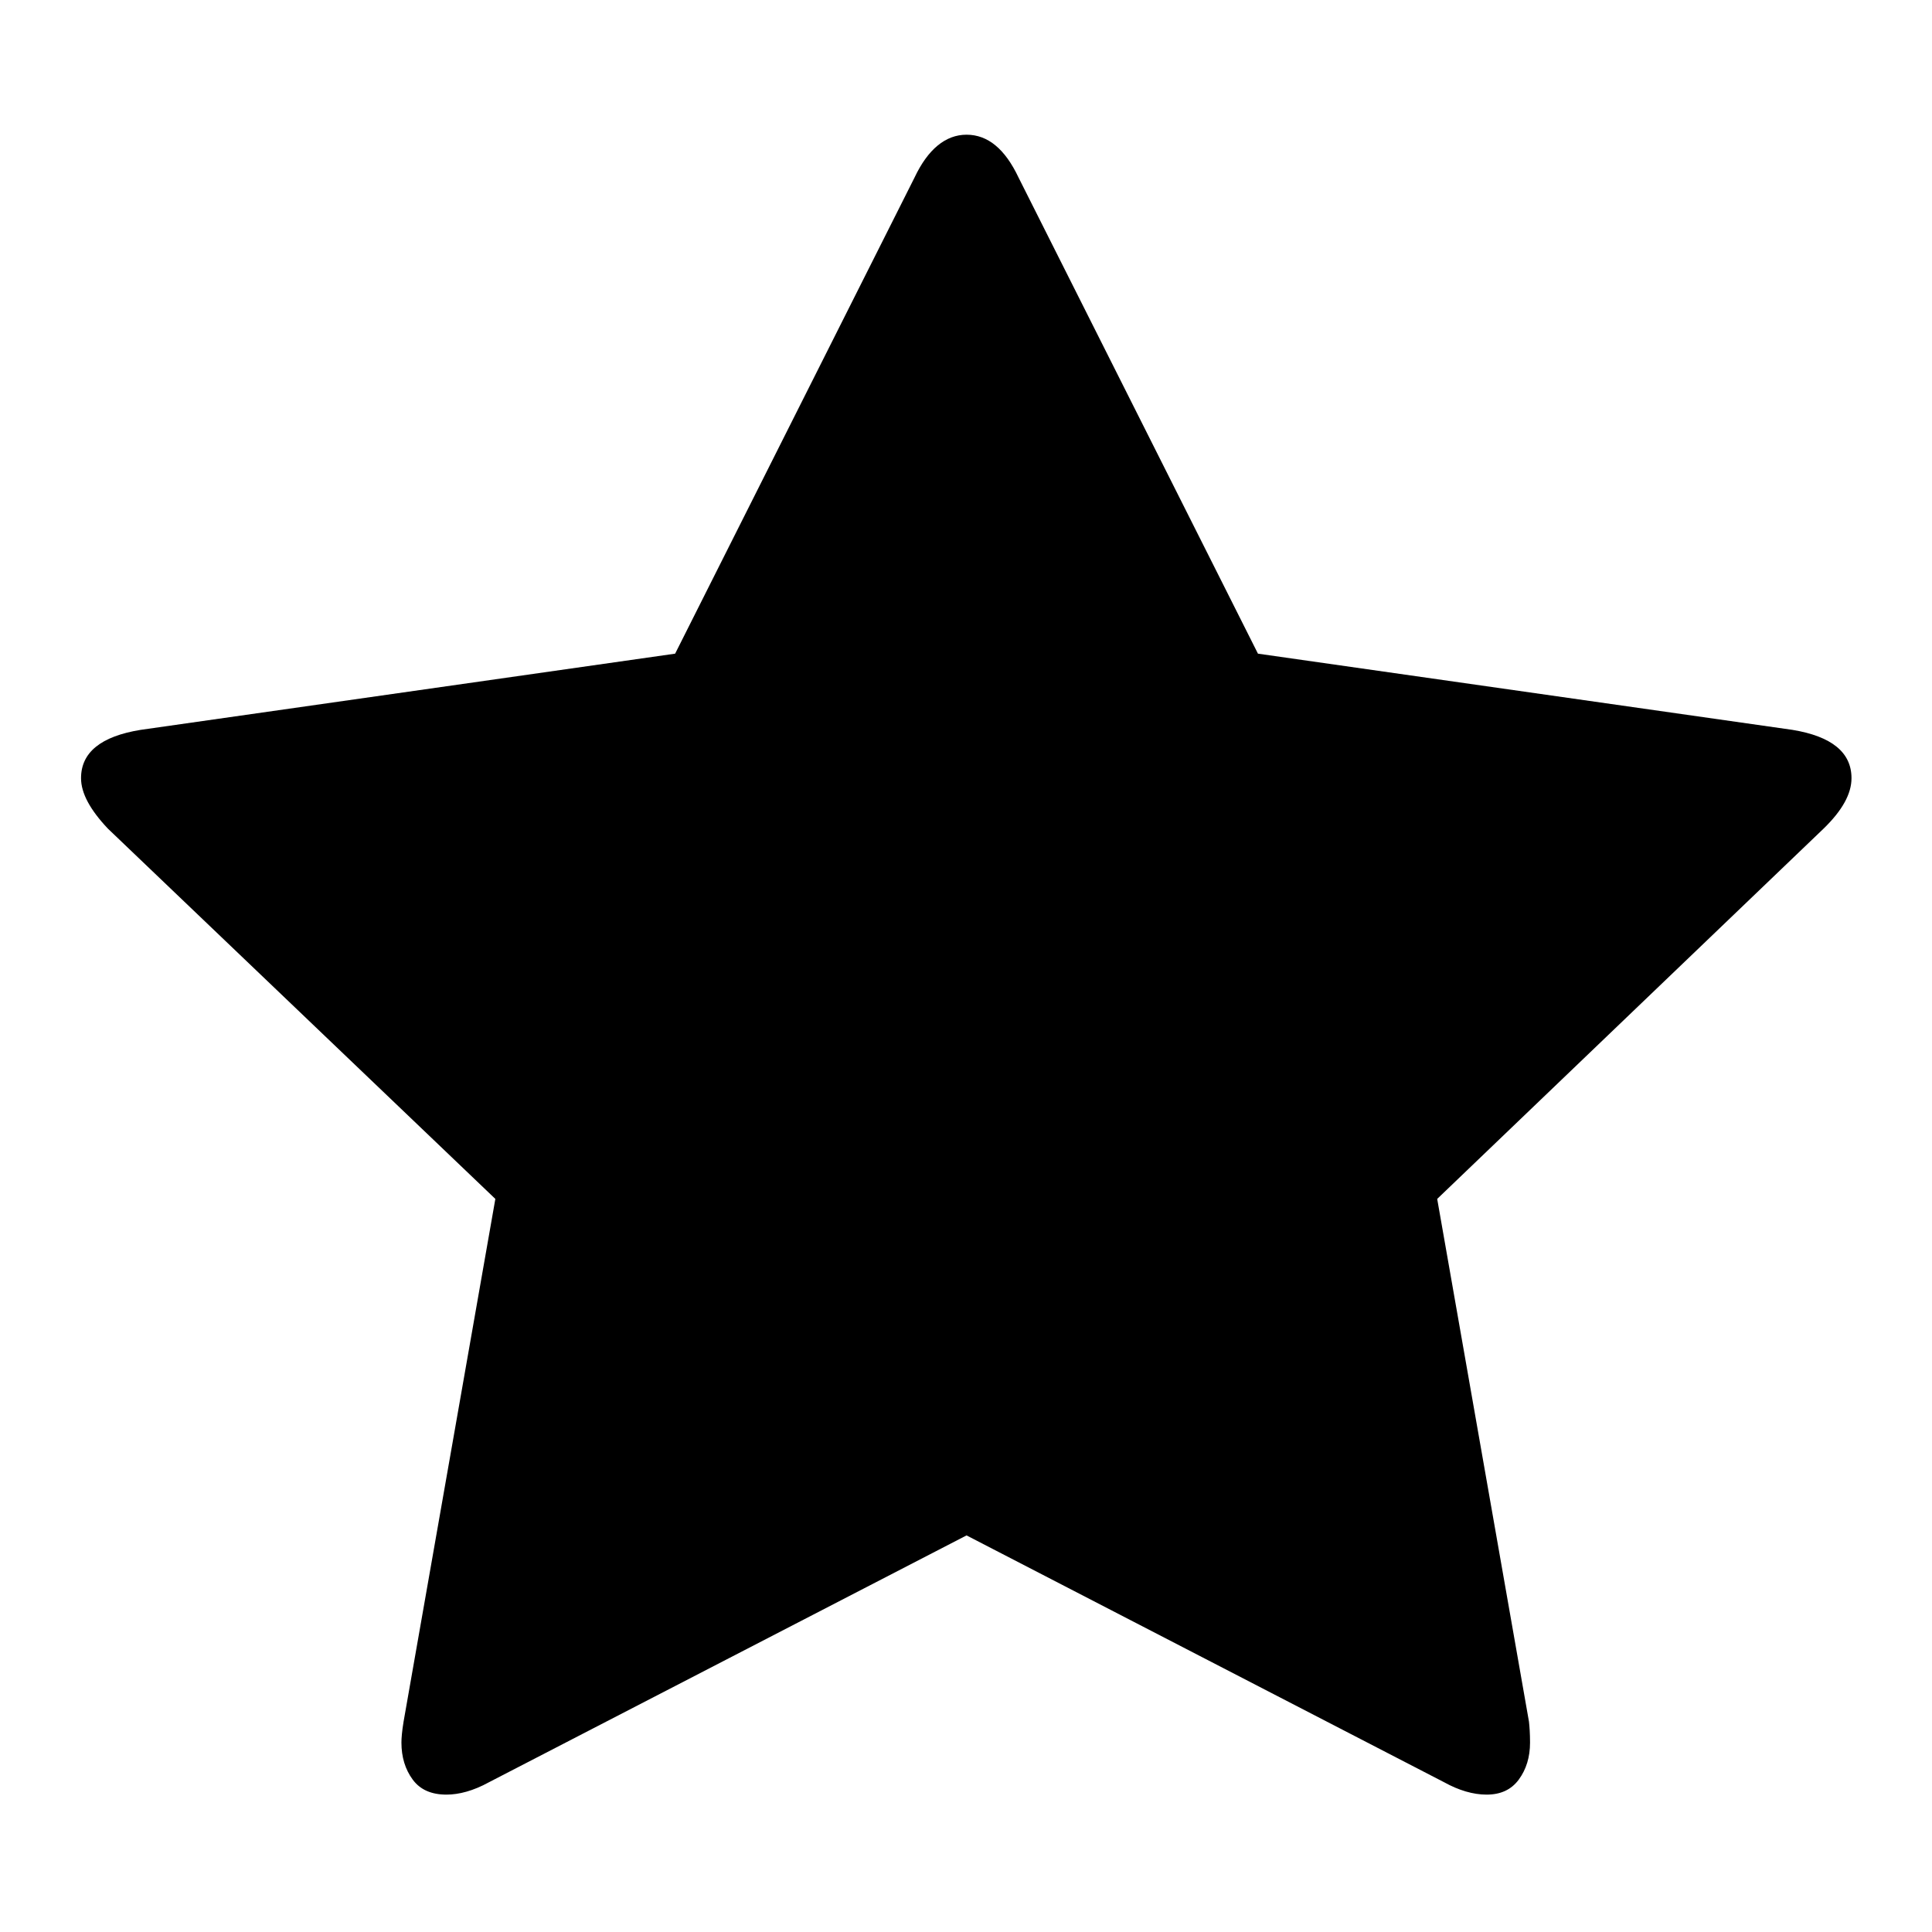 <?xml version="1.0" encoding="utf-8"?>
<!-- Generator: Adobe Illustrator 22.0.1, SVG Export Plug-In . SVG Version: 6.00 Build 0)  -->
<svg version="1.0" id="图层_1" xmlns="http://www.w3.org/2000/svg" xmlns:xlink="http://www.w3.org/1999/xlink" x="0px" y="0px"
	 viewBox="0 0 360 360" style="enable-background:new 0 0 360 360;" xml:space="preserve">
<style type="text/css">
	.st0{fill-rule:evenodd;clip-rule:evenodd;}
</style>
<path class="st0" d="M345,145c0,2.9-1.7,6-5.2,9.4l-72,69l17.1,97.4c0.1,0.9,0.2,2.2,0.2,3.9c0,2.7-0.7,5-2.1,6.9
	c-1.4,1.9-3.4,2.8-6,2.8c-2.5,0-5.2-0.8-7.9-2.3l-89-46l-89,46c-2.9,1.6-5.6,2.3-7.9,2.3c-2.8,0-4.9-0.9-6.3-2.8
	c-1.4-1.9-2.1-4.2-2.1-6.9c0-0.8,0.1-2.1,0.4-3.9l17.1-97.4l-72.2-69c-3.3-3.5-5-6.6-5-9.4c0-4.8,3.7-7.8,11.1-9l99.6-14.2
	l44.6-88.7c2.5-5.3,5.8-8,9.7-8c4,0,7.2,2.7,9.7,8l44.6,88.7l99.6,14.2C341.3,137.2,345,140.2,345,145L345,145L345,145z"/>
</svg>
